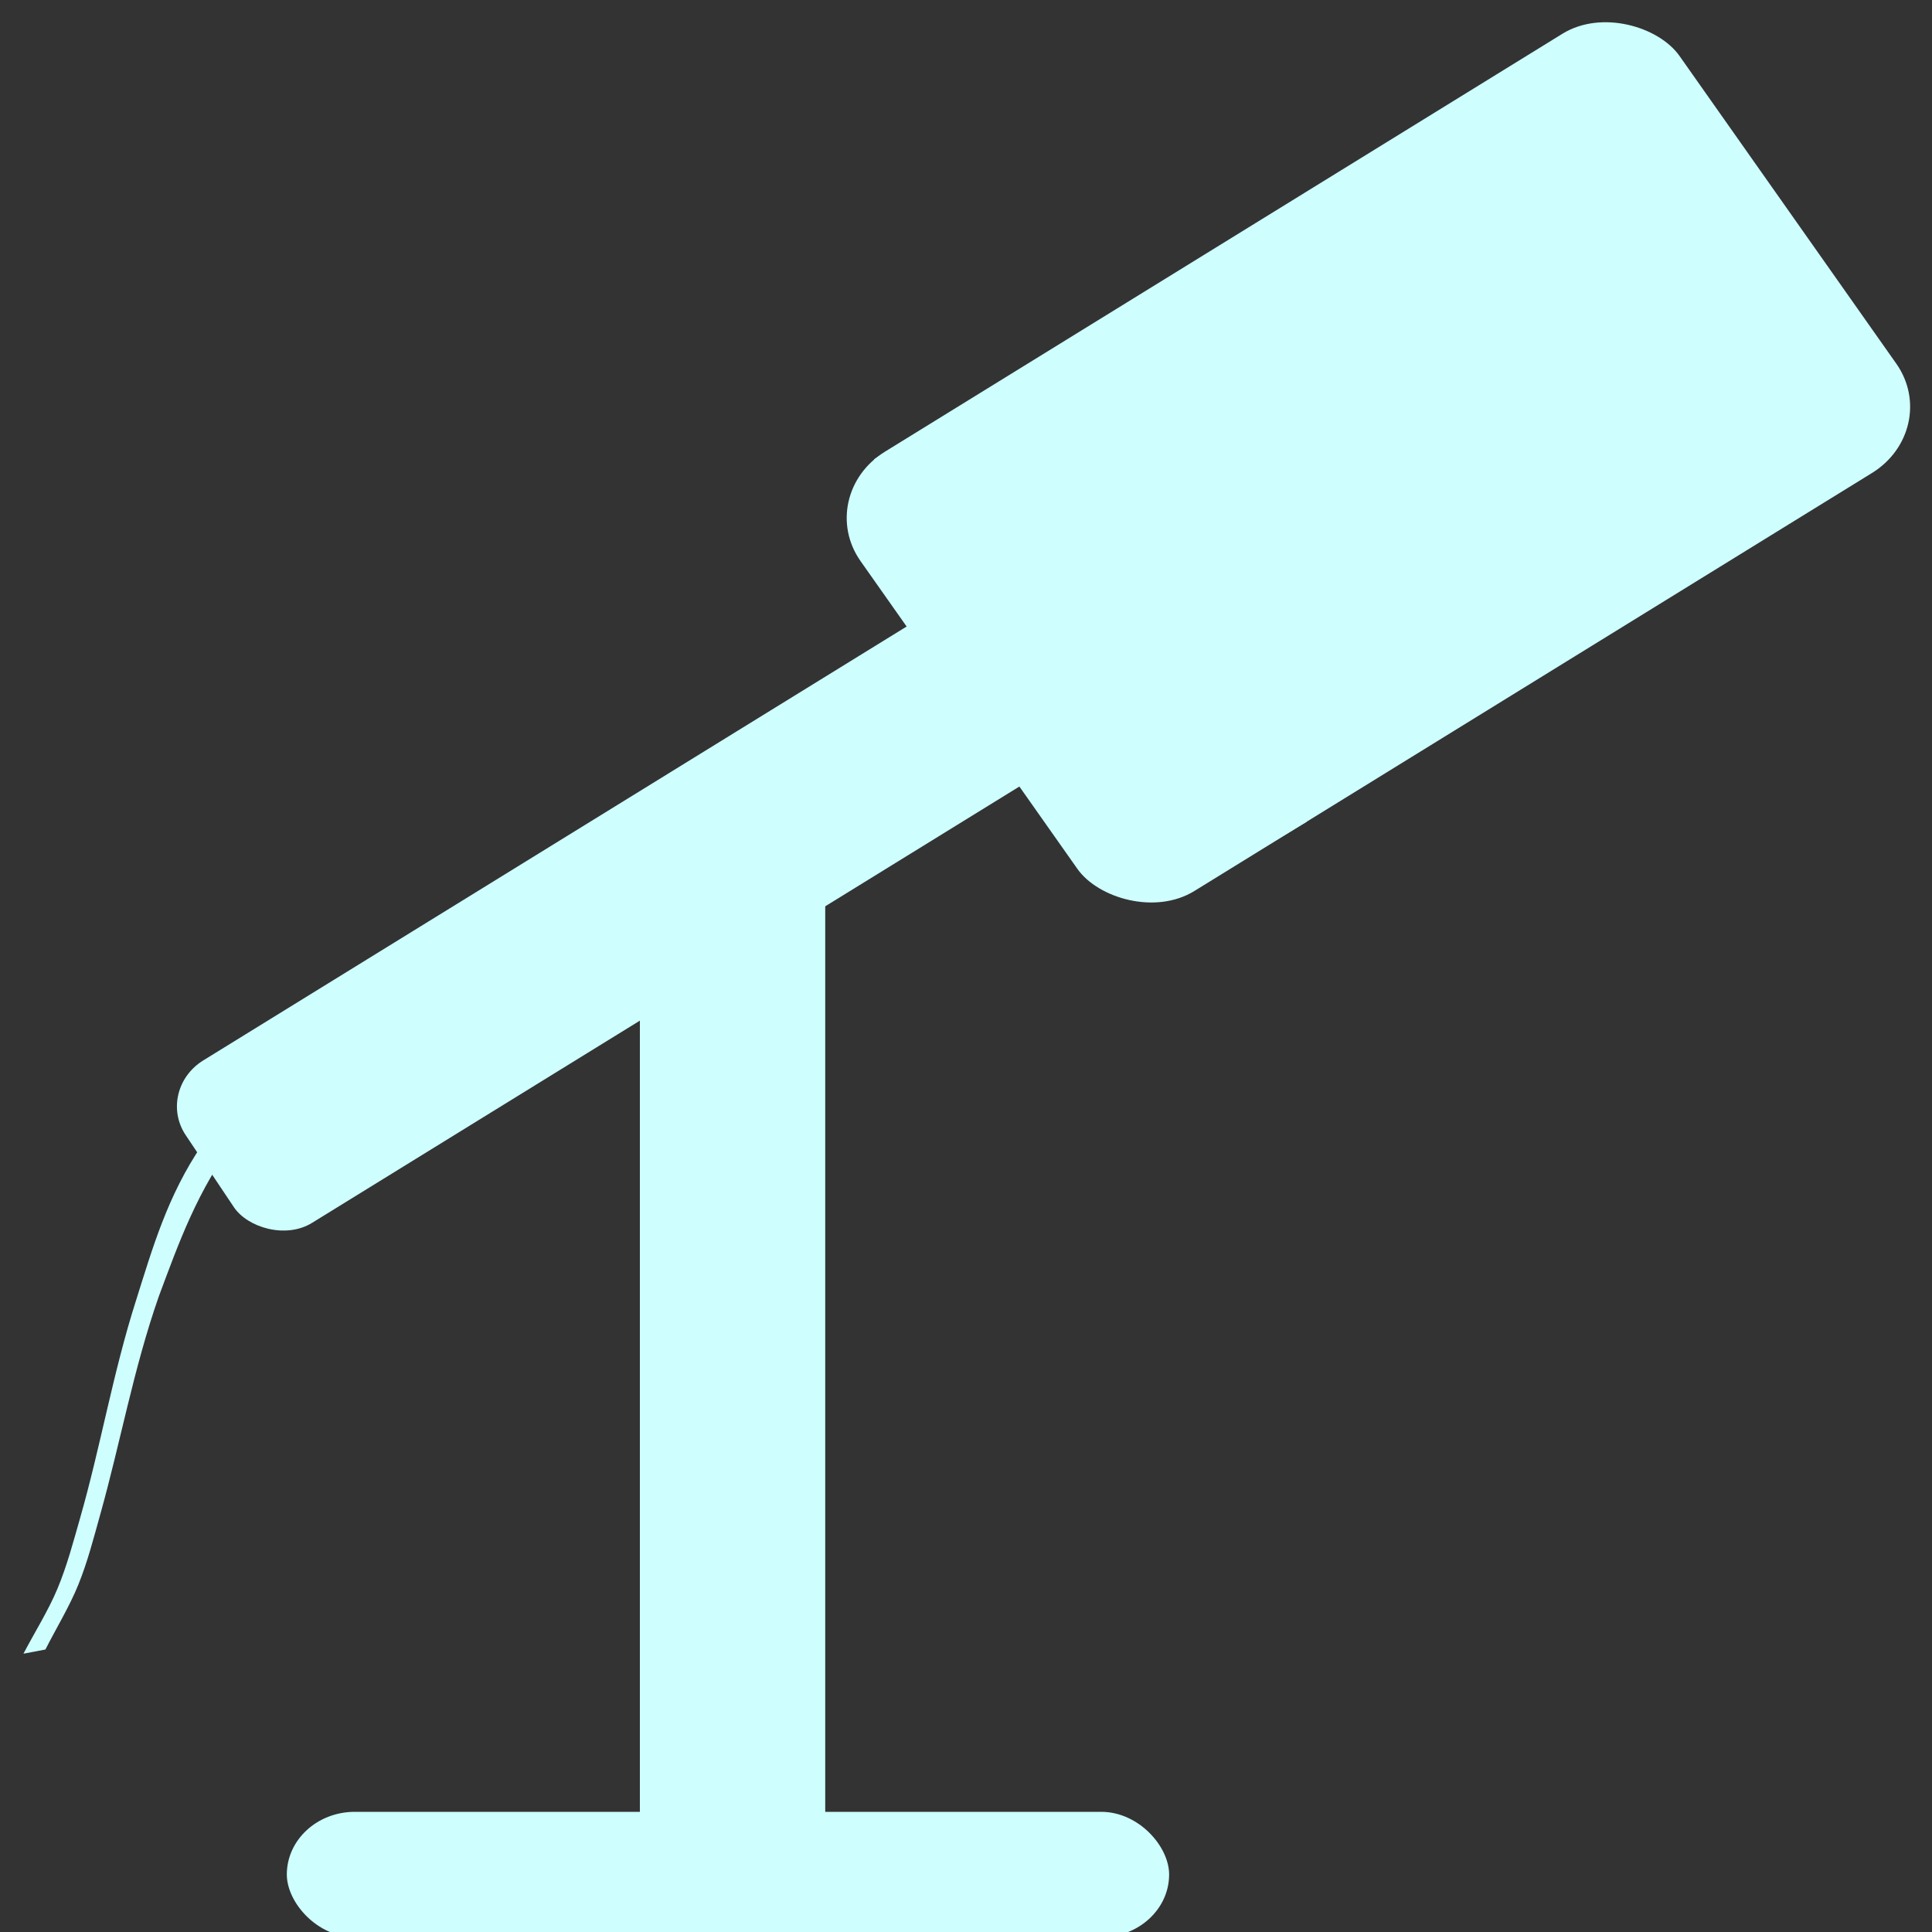<?xml version="1.0" encoding="UTF-8" standalone="no"?>
<svg
   xmlns:dc="http://purl.org/dc/elements/1.1/"
   xmlns:cc="http://creativecommons.org/ns#"
   xmlns:rdf="http://www.w3.org/1999/02/22-rdf-syntax-ns#"
   xmlns:svg="http://www.w3.org/2000/svg"
   xmlns="http://www.w3.org/2000/svg"
   xmlns:sodipodi="http://sodipodi.sourceforge.net/DTD/sodipodi-0.dtd"
   xmlns:inkscape="http://www.inkscape.org/namespaces/inkscape"
   width="300mm"
   height="300mm"
   viewBox="0 0 300 300"
   version="1.1"
   id="svg845"
   inkscape:version="1.0.2-2 (e86c870879, 2021-01-15)"
   sodipodi:docname="drawing.svg">
  <rect x="0" y="0" width="300" height="300" fill="#333333" stroke="none"/>
  <defs
     id="defs839" />
  <sodipodi:namedview
     id="base"
     pagecolor="#ffffff"
     bordercolor="#666666"
     borderopacity="1.0"
     inkscape:pageopacity="0.0"
     inkscape:pageshadow="2"
     inkscape:zoom="0.35355339"
     inkscape:cx="304.92241"
     inkscape:cy="585.94199"
     inkscape:document-units="px"
     inkscape:current-layer="layer1"
     inkscape:document-rotation="0"
     showgrid="false"
     inkscape:window-width="1267"
     inkscape:window-height="728"
     inkscape:window-x="83"
     inkscape:window-y="0"
     inkscape:window-maximized="0" />
  <g
     inkscape:label="Layer 1"
     inkscape:groupmode="layer"
     id="layer1">
    <g
       id="g844"
       transform="matrix(1.269,0,0,1.17,-57.964,-40.605)">
      <rect
         style="fill:#cefefe;fill-rule:evenodd;stroke-width:0.218"
         id="rect1408"
         width="107.962"
         height="16.631"
         x="80.773"
         y="275.167"
         ry="8.315"
         inkscape:label="rect1408" />
      <rect
         style="fill:#cefefe;fill-rule:evenodd;stroke-width:0.265"
         id="rect1415"
         width="22.679"
         height="149.679"
         x="123.976"
         y="138.339"
         ry="9.827" />
      <rect
         style="fill:#cefefe;fill-rule:evenodd;stroke-width:0.211"
         id="rect1419"
         width="120.981"
         height="25.342"
         x="-39.141"
         y="185.186"
         ry="7.053"
         transform="matrix(0.831,-0.556,0.525,0.851,0,0)"
         inkscape:transform-center-x="-29.343488"
         inkscape:transform-center-y="-35.652402" />
      <rect
         style="fill:#cefefe;fill-rule:evenodd;stroke-width:0.324"
         id="rect1423"
         width="120.587"
         height="69.487"
         x="67.155"
         y="164.221"
         ry="10.408"
         transform="matrix(0.831,-0.556,0.545,0.839,0,0)" />
      <rect
         style="fill:#cefefe;fill-rule:evenodd;stroke-width:0.303"
         id="rect1459"
         width="5.645"
         height="69.245"
         x="74.241"
         y="163.501"
         transform="matrix(0.838,-0.546,0.553,0.833,0,0)" />
      <rect
         style="fill:#cefefe;fill-rule:evenodd;stroke-width:0.303"
         id="rect1459-2"
         width="5.645"
         height="69.245"
         x="86.096"
         y="163.475"
         transform="matrix(0.838,-0.546,0.553,0.833,0,0)" />
      <path
         style="fill:#cefefe;fill-opacity:1;fill-rule:evenodd;stroke:none;stroke-width:0.591"
         id="path1505"
         d="m 70.424,186.616 c -4.253,6.764 -6.087,13.759 -8.112,20.713 -2.823,9.605 -4.306,19.276 -6.845,28.894 -0.826,3.128 -1.578,6.264 -2.774,9.368 -1.112,2.887 -2.764,5.725 -4.146,8.588 0,0 2.689,-0.557 2.689,-0.557 v 0 c 1.338,-2.857 2.936,-5.692 4.014,-8.572 1.16,-3.101 1.888,-6.232 2.695,-9.355 2.492,-9.647 4.068,-19.343 7.171,-28.958 2.433,-7.064 4.736,-14.165 9.543,-20.997 0,0 -4.236,0.875 -4.236,0.875 z" />
    </g>
  </g>
</svg>
